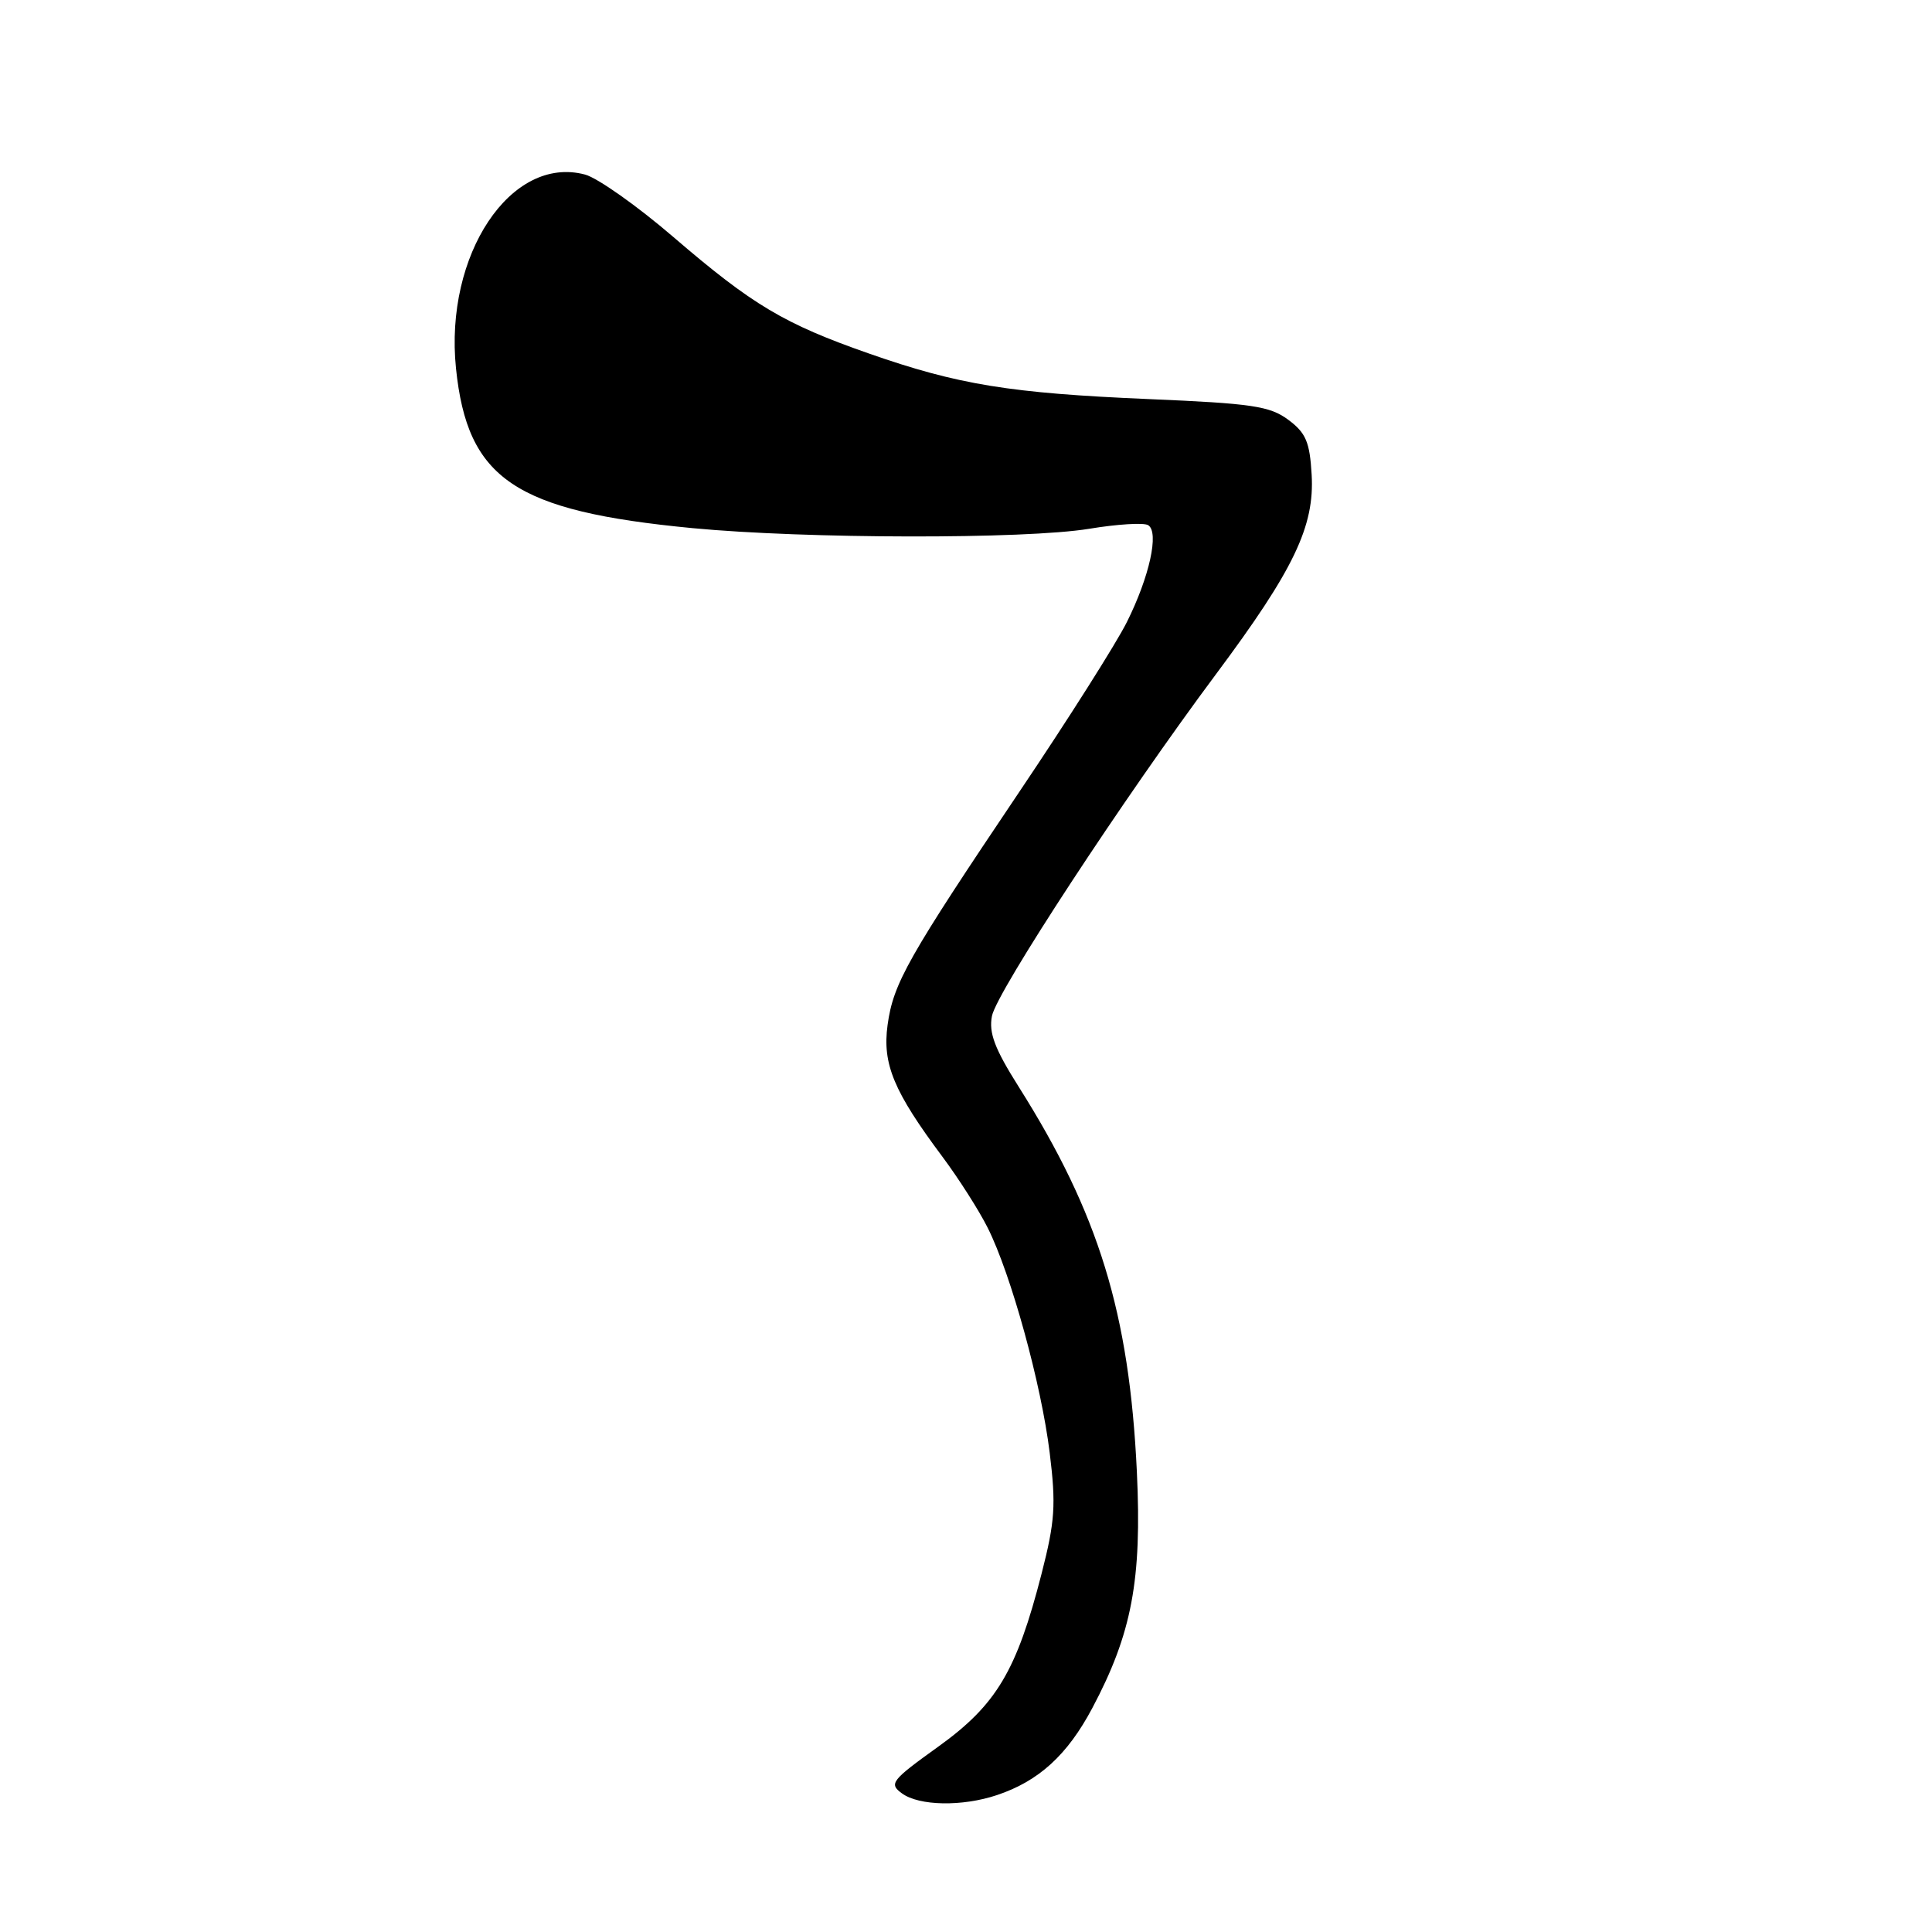 <?xml version="1.0" encoding="UTF-8" standalone="no"?>
<!DOCTYPE svg PUBLIC "-//W3C//DTD SVG 1.1//EN" "http://www.w3.org/Graphics/SVG/1.1/DTD/svg11.dtd" >
<svg xmlns="http://www.w3.org/2000/svg" xmlns:xlink="http://www.w3.org/1999/xlink" version="1.1" viewBox="0 0 256 256">
 <g >
 <path fill="currentColor"
d=" M 132.10 237.86 C 137.64 236.01 141.43 232.55 144.73 226.34 C 149.98 216.46 151.32 209.34 150.64 195.00 C 149.64 173.98 145.59 160.80 134.98 144.00 C 131.80 138.96 131.00 136.86 131.44 134.62 C 132.07 131.41 148.92 105.70 161.15 89.30 C 171.45 75.48 174.20 69.74 173.80 62.89 C 173.55 58.56 173.04 57.36 170.70 55.62 C 168.26 53.81 165.92 53.46 152.20 52.88 C 133.84 52.10 126.96 50.98 115.16 46.85 C 103.91 42.92 99.73 40.43 89.22 31.40 C 84.44 27.29 79.17 23.57 77.52 23.13 C 67.70 20.51 58.88 33.76 60.42 48.80 C 61.93 63.49 68.18 67.72 91.75 69.98 C 106.72 71.41 135.83 71.46 144.30 70.07 C 148.04 69.45 151.57 69.23 152.14 69.59 C 153.62 70.50 152.31 76.44 149.31 82.44 C 147.92 85.23 141.55 95.29 135.14 104.81 C 120.25 126.95 118.37 130.28 117.61 135.81 C 116.90 140.99 118.42 144.63 124.91 153.32 C 127.03 156.17 129.72 160.38 130.87 162.68 C 133.97 168.85 137.97 183.38 139.09 192.50 C 139.94 199.41 139.79 201.59 138.02 208.50 C 134.71 221.41 132.04 225.89 124.34 231.43 C 118.09 235.92 117.76 236.35 119.51 237.63 C 121.79 239.30 127.50 239.40 132.10 237.86 Z "/>
</g>
</svg>